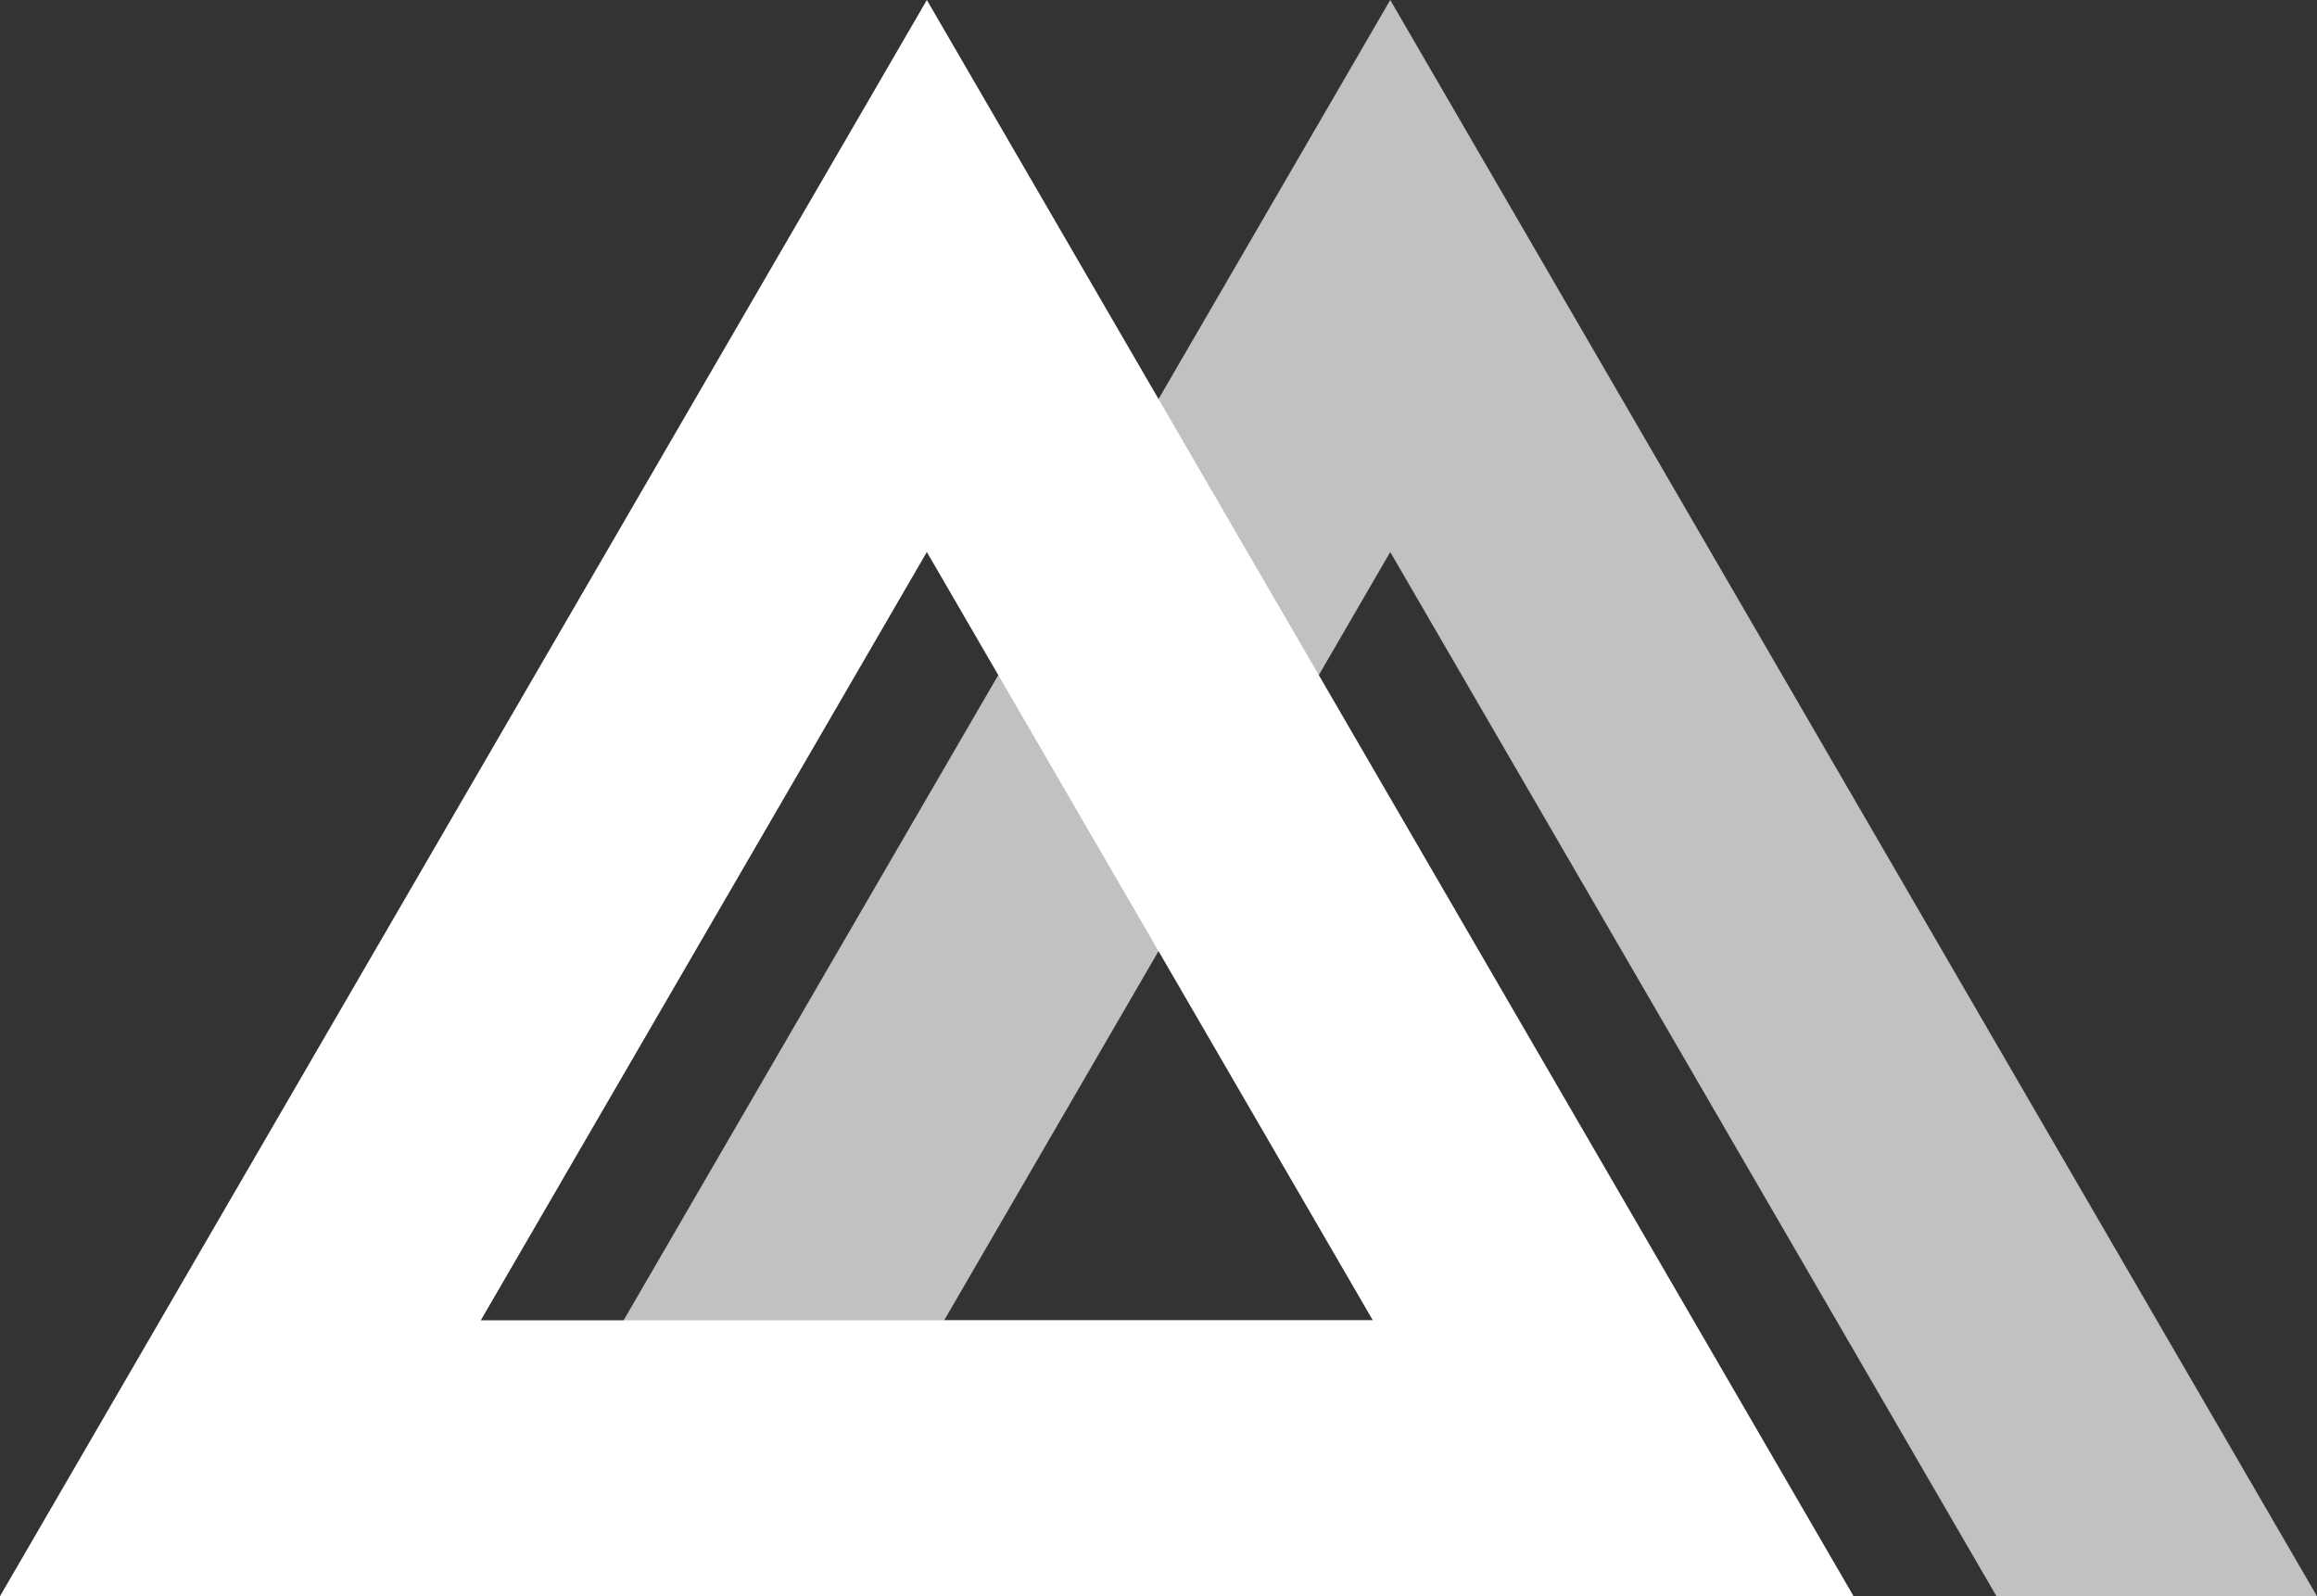 <svg width="90" height="62" viewBox="0 0 90 62" fill="none" xmlns="http://www.w3.org/2000/svg">
  <rect x="0" y="0" width="90" height="62" fill="#333333" stroke="none"/>
  <path opacity="0.699" fill-rule="evenodd" clip-rule="evenodd" d="M77.55 62H90L54.002 0L18 62H64.484V51.283H36.675L54.002 21.442L77.55 62Z" fill="white"/>
  <path fill-rule="evenodd" clip-rule="evenodd" d="M36.002 0L0 62H72L36.002 0ZM36.002 21.442L53.325 51.283H18.676L36.002 21.442Z" fill="white"/>
</svg>
